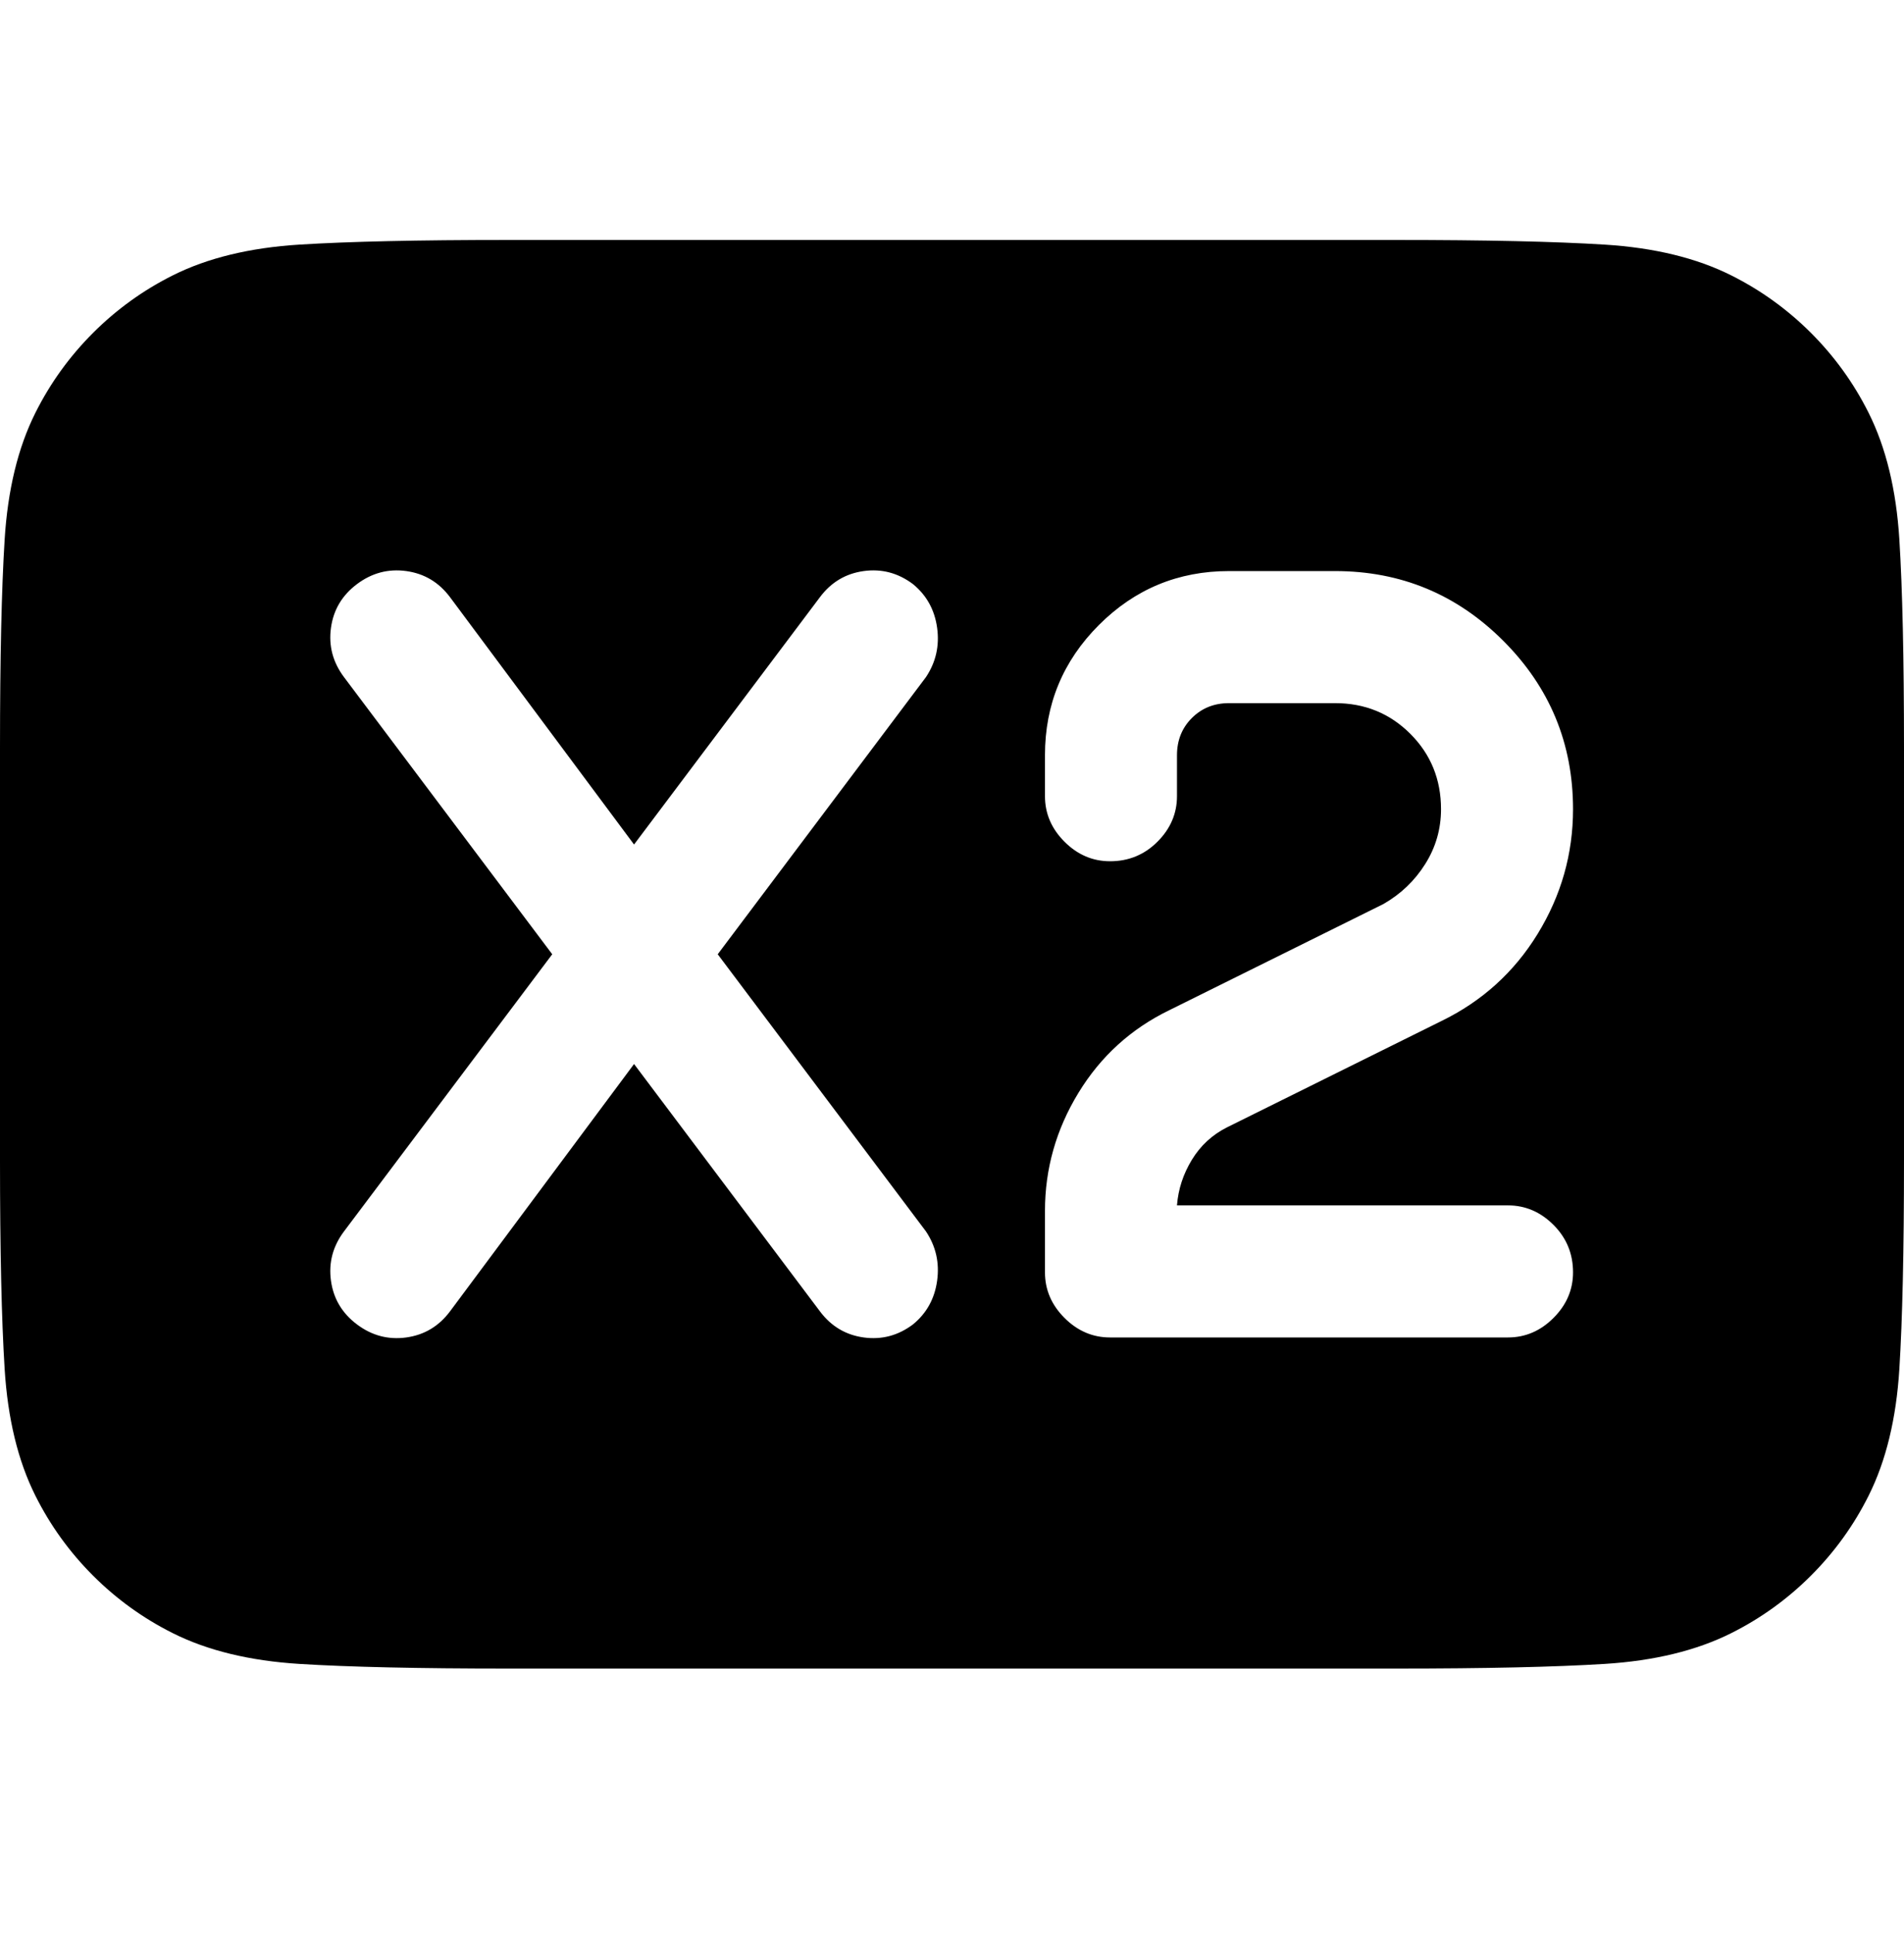 <svg viewBox="0 0 1024 1039" xmlns="http://www.w3.org/2000/svg"><path d="M19 222Q5 250 2.5 290T0 402v222q0 72 2.5 112T19 804q12 24 31 43t43 31q28 14 68 16.5t112 2.5h478q72 0 112-2.5t68-16.5q24-12 43-31t31-43q14-28 16.5-68t2.5-112V402q0-72-2.5-112t-16.5-68q-12-24-31-43t-43-31q-28-14-68-16.5T751 129H273q-72 0-112 2.5T93 148q-24 12-43 31t-31 43zm173 92q12-9 26.5-7t23.5 14l99 133 100-133q9-12 23.5-14t26.5 7q11 9 13 23.5t-6 26.5L386 513l112 149q8 12 6 26.5T491 712q-12 9-26.5 7T441 705L341 572l-99 133q-9 12-23.5 14t-26.5-7q-12-9-14-23.5t7-26.5l112-149-112-149q-9-12-7-26.5t14-23.5zm370 92q0-41 29-70t70-29h57q53 0 90.5 37.5T846 435q0 36-19 67t-52 47l-115 57q-12 6-19 17.5t-8 24.5h178q14 0 24.5 10.5T846 684q0 14-10.5 24.5T811 719H597q-14 0-24.5-10.5T562 684v-33q0-34 18-63.5t49-44.5l115-57q14-8 22.5-21.5T775 435q0-24-16.5-40.5T718 378h-57q-12 0-20 8t-8 20v22q0 14-10.5 24.5T597 463q-14 0-24.5-10.5T562 428v-22z"/></svg>